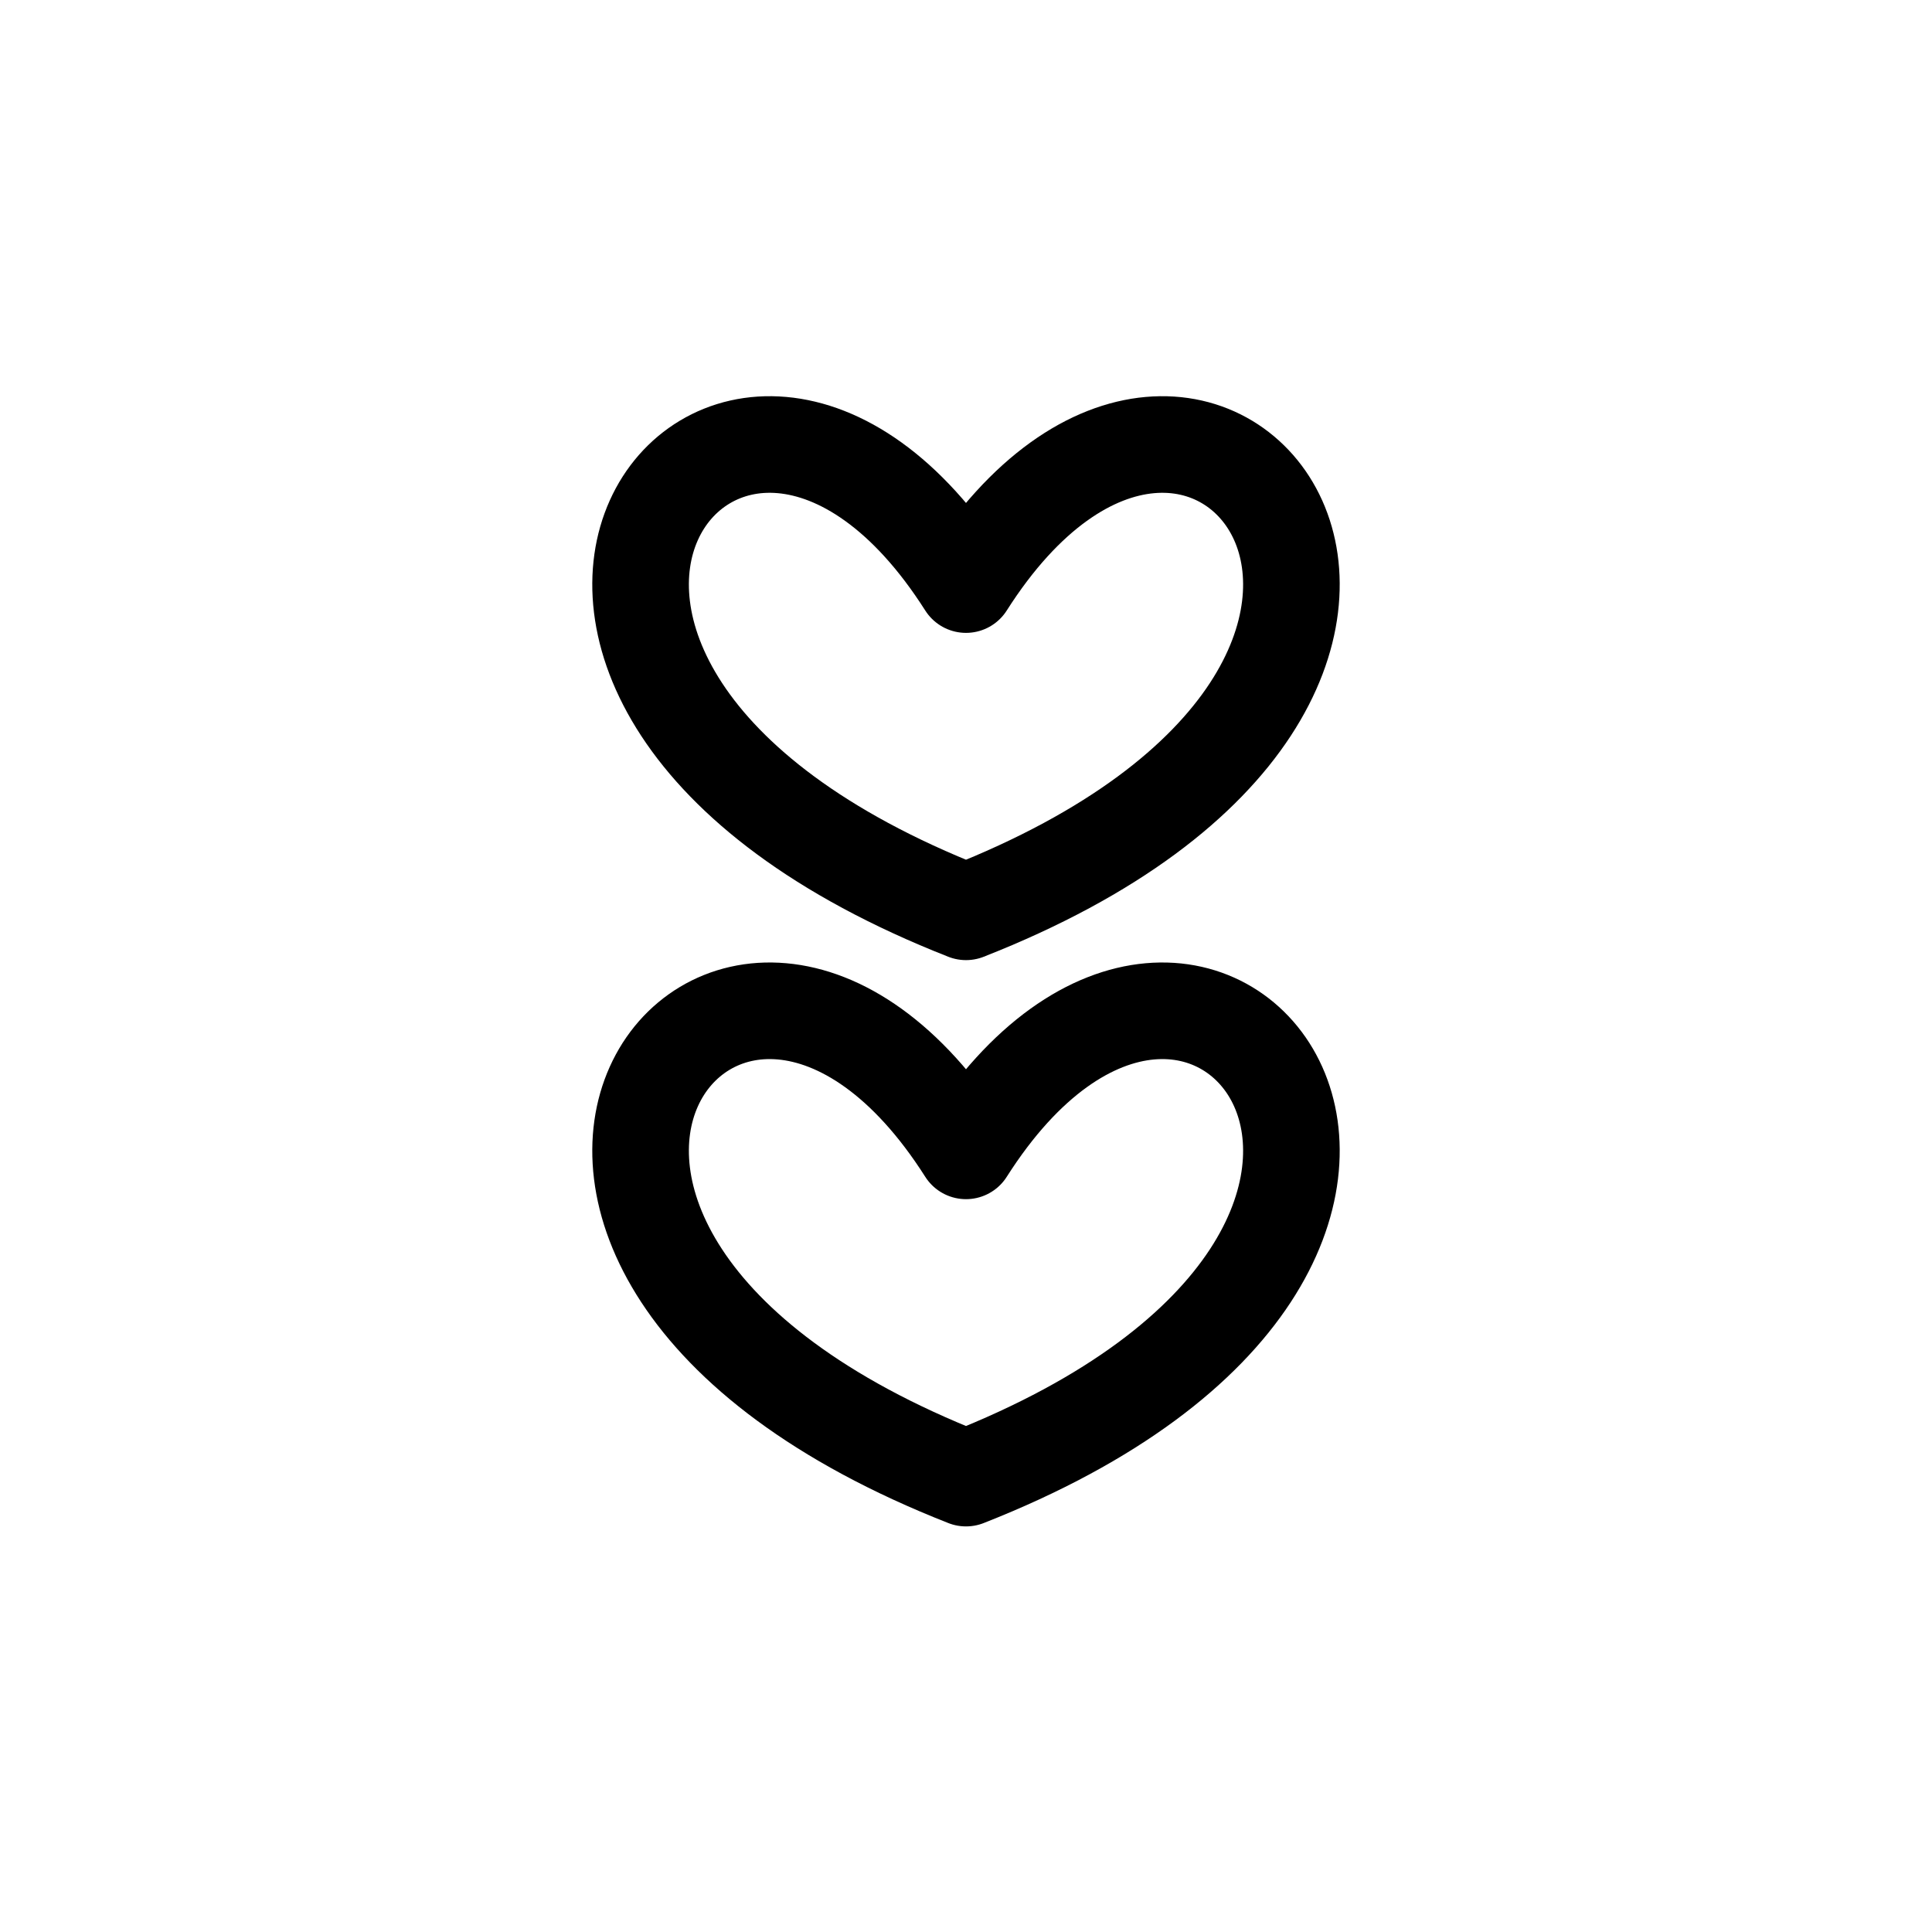 <svg xmlns="http://www.w3.org/2000/svg" width="1000" height="1000"><defs/><path d="M500 765.066c-307.785-120.984-123.117-362.964 0-169.382 123.11-193.582 307.781 48.394 0 169.382zm0-293.109c-307.785-120.984-123.117-362.965 0-169.383 123.11-193.582 307.781 48.395 0 169.383zm0 0" stroke-width="50" fill="none" stroke-linecap="round" stroke-linejoin="round" stroke="#000"/></svg>